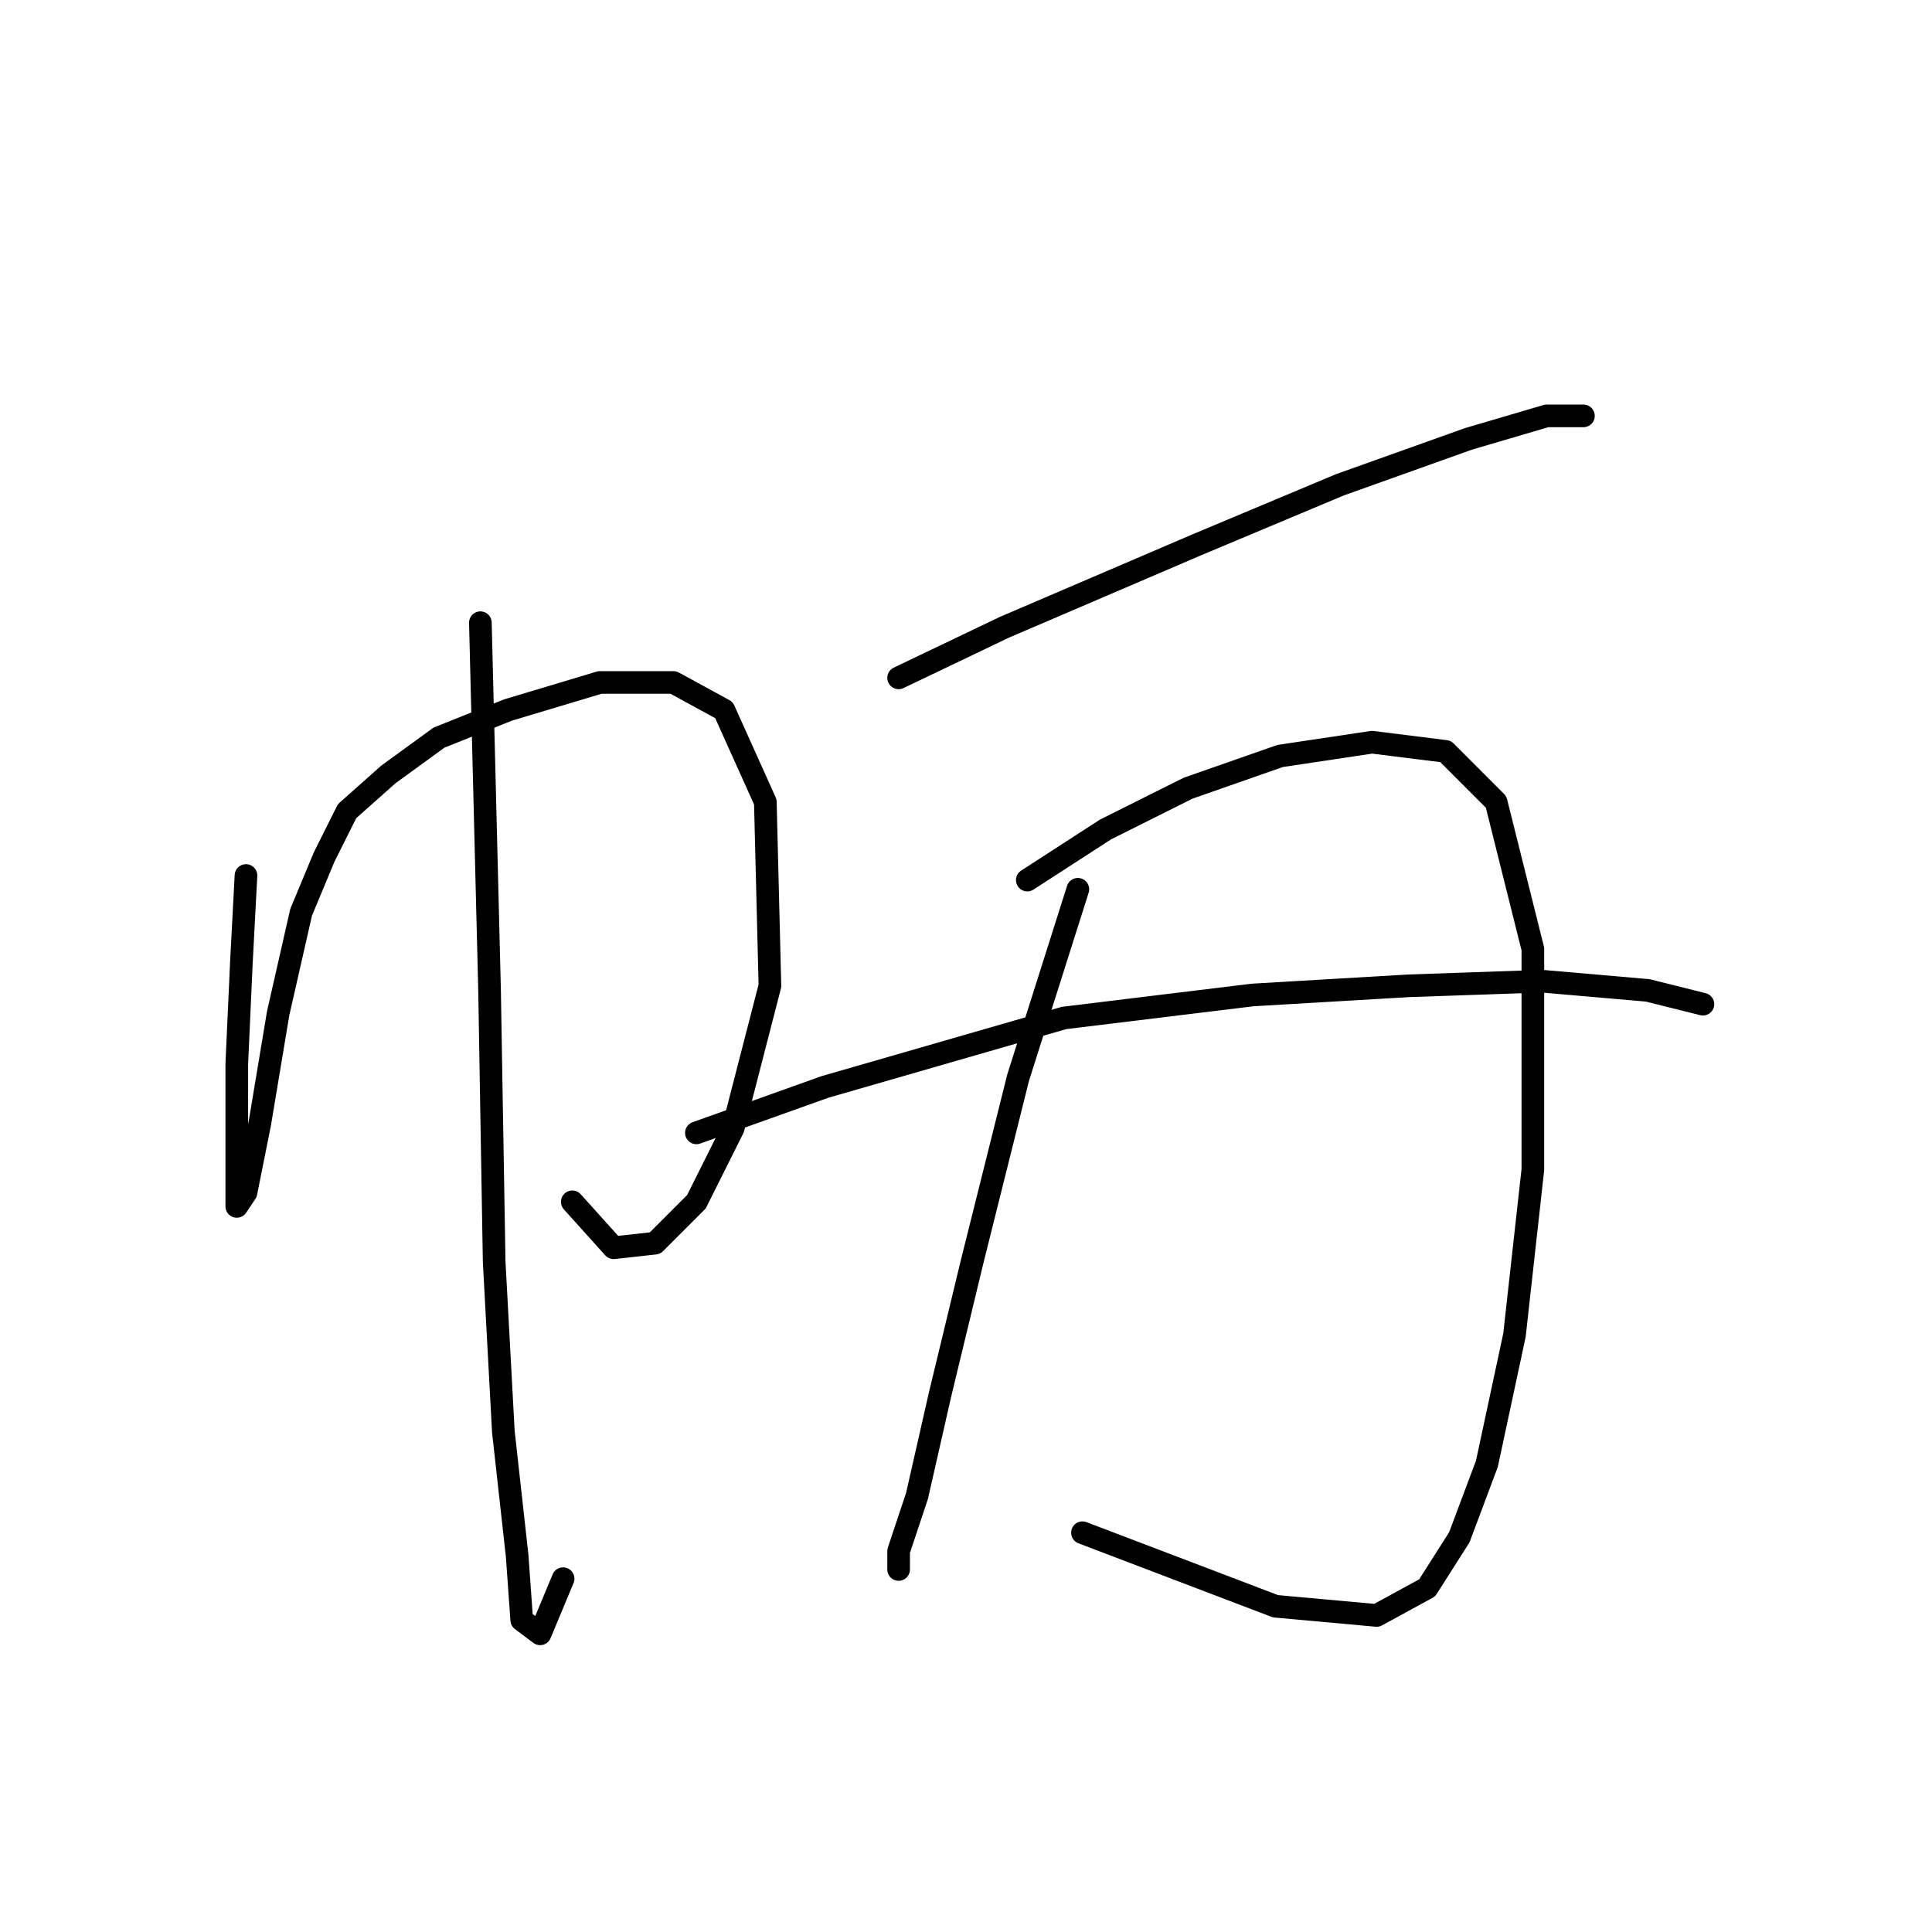 <?xml version="1.0" standalone="no"?>
    <svg width="256" height="256" xmlns="http://www.w3.org/2000/svg" version="1.1">
    <polyline stroke="black" stroke-width="3" stroke-linecap="round" fill="transparent" stroke-linejoin="round" points="32.593 116.007 31.984 127.578 31.375 140.976 31.375 150.72 31.375 156.81 31.375 159.855 32.593 158.028 34.42 148.893 36.856 134.277 39.901 120.879 42.946 113.571 45.991 107.481 51.472 102.609 58.171 97.737 67.306 94.083 79.486 90.429 89.23 90.429 95.929 94.083 101.41 106.263 102.019 130.623 97.147 149.502 92.275 159.246 86.794 164.727 81.313 165.336 75.832 159.246 75.832 159.246 " />
        <polyline stroke="black" stroke-width="3" stroke-linecap="round" fill="transparent" stroke-linejoin="round" points="63.652 82.512 64.87 131.232 65.479 167.163 66.697 189.695 68.524 206.138 69.133 214.664 71.569 216.491 74.614 209.183 74.614 209.183 " />
        <polyline stroke="black" stroke-width="3" stroke-linecap="round" fill="transparent" stroke-linejoin="round" points="119.071 89.82 133.078 83.121 158.656 72.159 177.535 64.242 194.586 58.152 204.939 55.107 209.811 55.107 209.811 55.107 " />
        <polyline stroke="black" stroke-width="3" stroke-linecap="round" fill="transparent" stroke-linejoin="round" points="142.822 117.834 134.905 142.803 128.815 167.163 124.552 184.823 121.507 198.221 119.071 205.529 119.071 207.965 119.071 207.965 " />
        <polyline stroke="black" stroke-width="3" stroke-linecap="round" fill="transparent" stroke-linejoin="round" points="136.123 116.616 146.476 109.917 157.438 104.436 169.618 100.173 181.798 98.346 191.542 99.564 198.24 106.263 203.112 125.751 203.112 154.983 200.676 176.907 197.022 193.958 193.368 203.702 189.105 210.401 182.407 214.055 169.009 212.837 143.431 203.093 143.431 203.093 " />
        <polyline stroke="black" stroke-width="3" stroke-linecap="round" fill="transparent" stroke-linejoin="round" points="92.275 150.111 109.327 144.021 140.995 134.886 165.964 131.841 186.669 130.623 204.33 130.014 218.337 131.232 225.645 133.059 225.645 133.059 " />
        </svg>